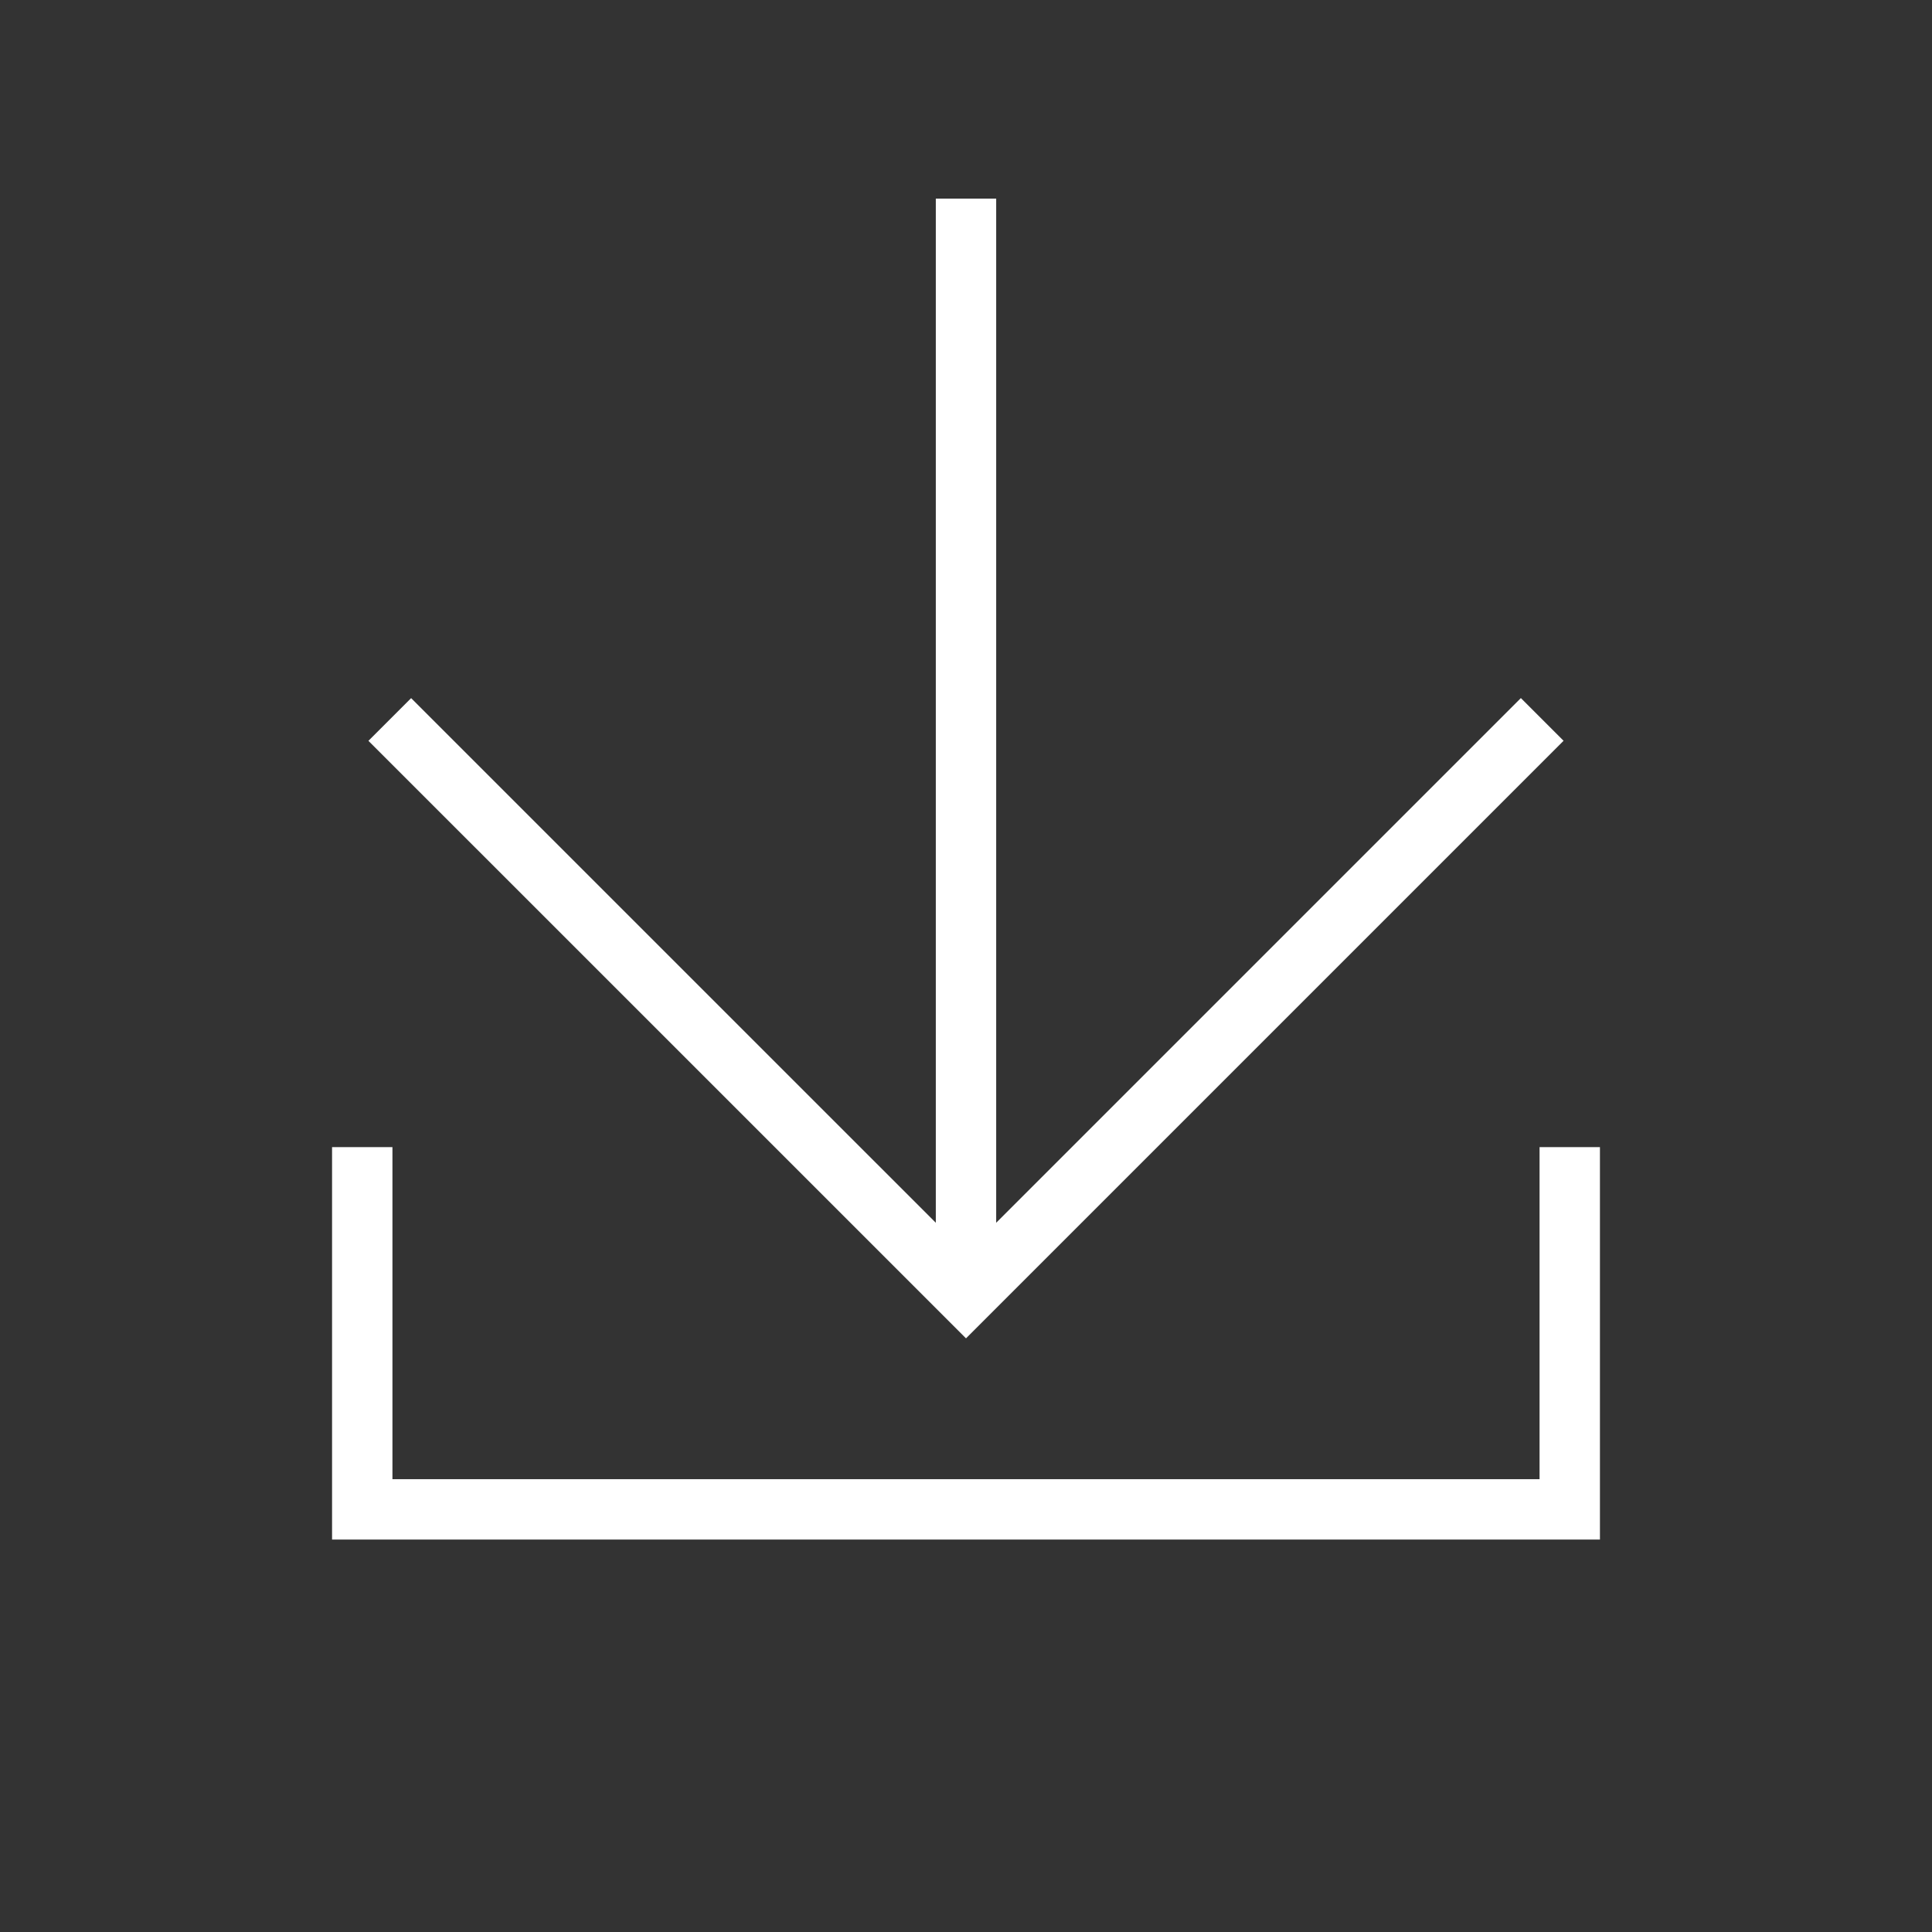 <svg xmlns="http://www.w3.org/2000/svg" width="32" height="32" viewBox="0 0 32 32">
    <rect x="0" y="0" width="32" height="32" fill="#333333" stroke="none"/>
    <g fill="none" fill-rule="evenodd">
        <circle cx="16" cy="16" r="16" fill="none"/>
        <path stroke="#FFF" d="M6 19v6h20v-6"/>
        <g stroke="#FFF">
            <path d="M6.456 11.917L16 21.46l9.544-9.544M16 3.29v18.17"/>
        </g>
    </g>
</svg>
